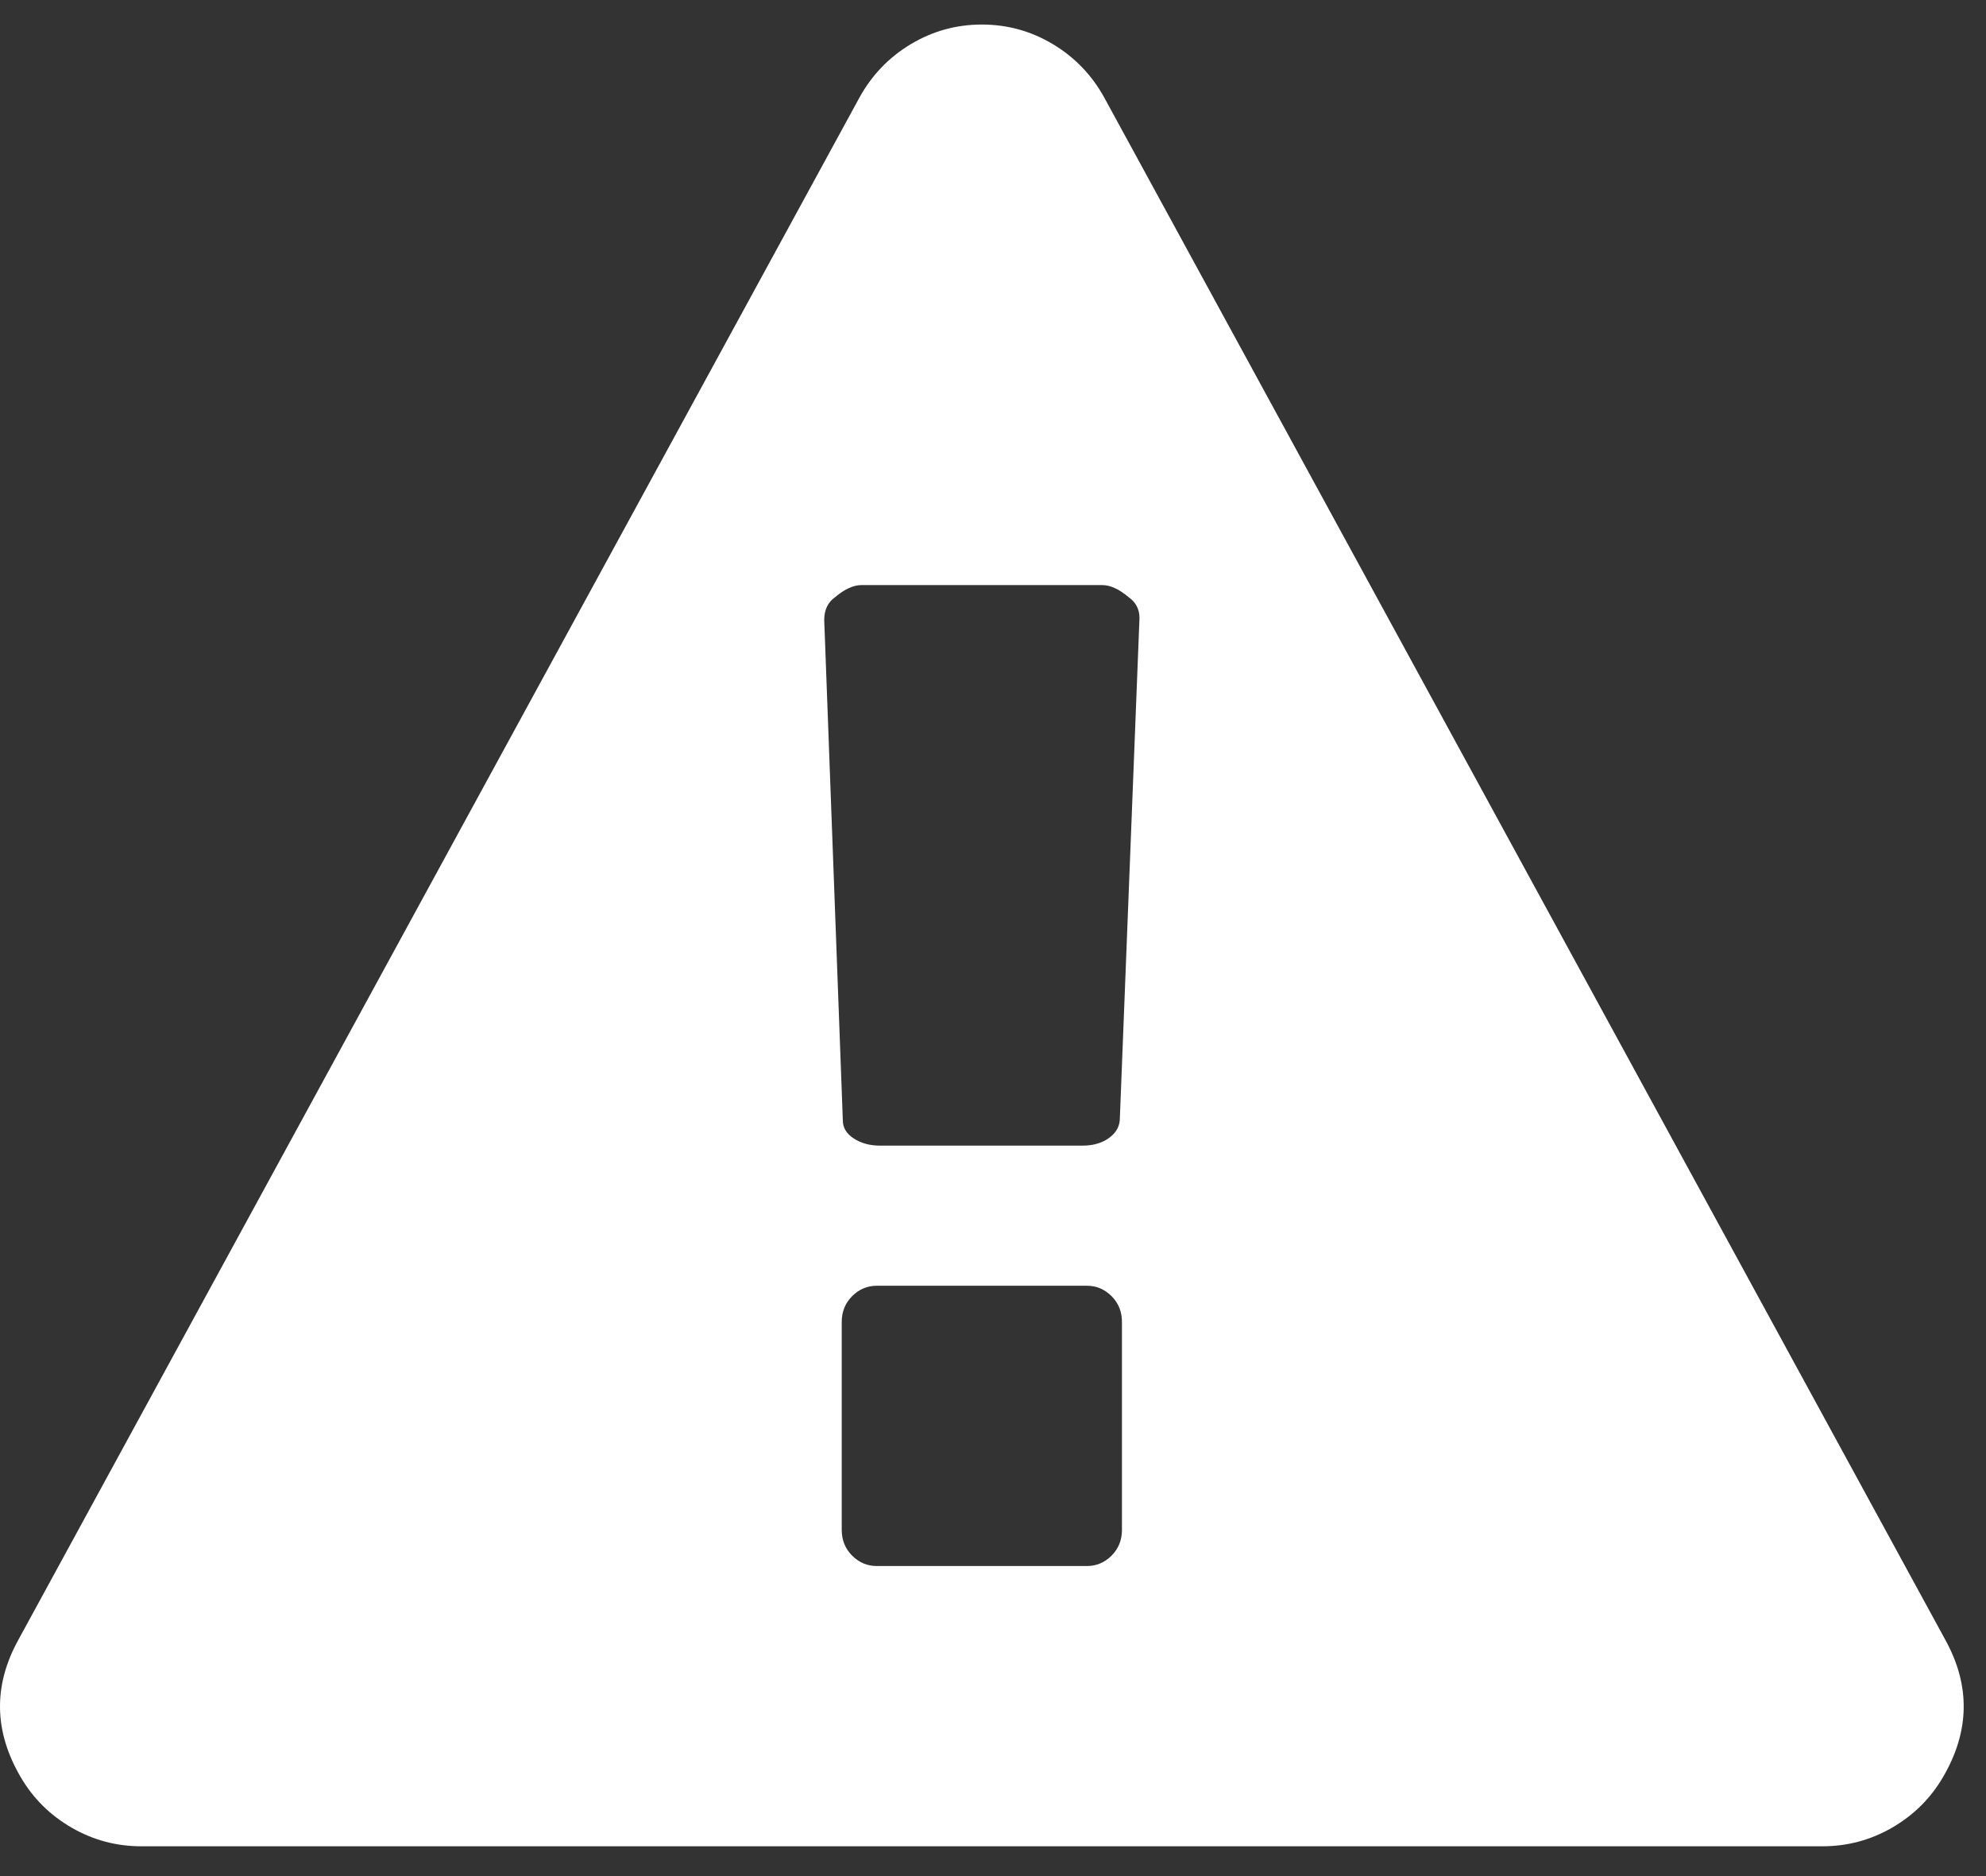 <?xml version="1.0" encoding="UTF-8"?>
<svg width="54px" height="51px" viewBox="0 0 54 51" version="1.1" xmlns="http://www.w3.org/2000/svg" xmlns:xlink="http://www.w3.org/1999/xlink">
    <rect x="0" y="0" width="54" height="51" fill="#333333" stroke="none"/>
    <g id="Icons" stroke="none" stroke-width="1" fill="none" fill-rule="evenodd" transform="translate(-1211, -1245)">
        <g id="Icon/Warning/White" transform="translate(1197, 1231)" fill="#FFFFFF">
            <path d="M44.506,55.589 L44.506,49.935 C44.506,49.657 44.412,49.424 44.224,49.235 C44.035,49.047 43.812,48.952 43.554,48.952 L37.84,48.952 C37.582,48.952 37.359,49.047 37.17,49.235 C36.982,49.424 36.887,49.657 36.887,49.935 L36.887,55.589 C36.887,55.867 36.982,56.1 37.17,56.289 C37.359,56.477 37.582,56.571 37.84,56.571 L43.554,56.571 C43.812,56.571 44.035,56.477 44.224,56.289 C44.412,56.1 44.506,55.867 44.506,55.589 Z M44.447,44.458 L44.983,30.798 C44.983,30.56 44.883,30.371 44.685,30.232 C44.427,30.014 44.189,29.905 43.971,29.905 L37.423,29.905 C37.205,29.905 36.967,30.014 36.709,30.232 C36.51,30.371 36.411,30.579 36.411,30.857 L36.917,44.458 C36.917,44.657 37.016,44.82 37.215,44.949 C37.413,45.078 37.651,45.143 37.929,45.143 L43.435,45.143 C43.713,45.143 43.946,45.078 44.134,44.949 C44.323,44.82 44.427,44.657 44.447,44.458 Z M44.03,16.661 L66.887,58.565 C67.582,59.815 67.562,61.065 66.828,62.315 C66.49,62.891 66.029,63.347 65.444,63.685 C64.859,64.022 64.229,64.19 63.554,64.19 L17.84,64.19 C17.165,64.19 16.535,64.022 15.95,63.685 C15.365,63.347 14.903,62.891 14.566,62.315 C13.832,61.065 13.812,59.815 14.506,58.565 L37.364,16.661 C37.701,16.046 38.167,15.56 38.762,15.202 C39.358,14.845 40.002,14.667 40.697,14.667 C41.391,14.667 42.036,14.845 42.631,15.202 C43.227,15.56 43.693,16.046 44.03,16.661 Z" id="Page-1"></path>
        </g>
    </g>
</svg>